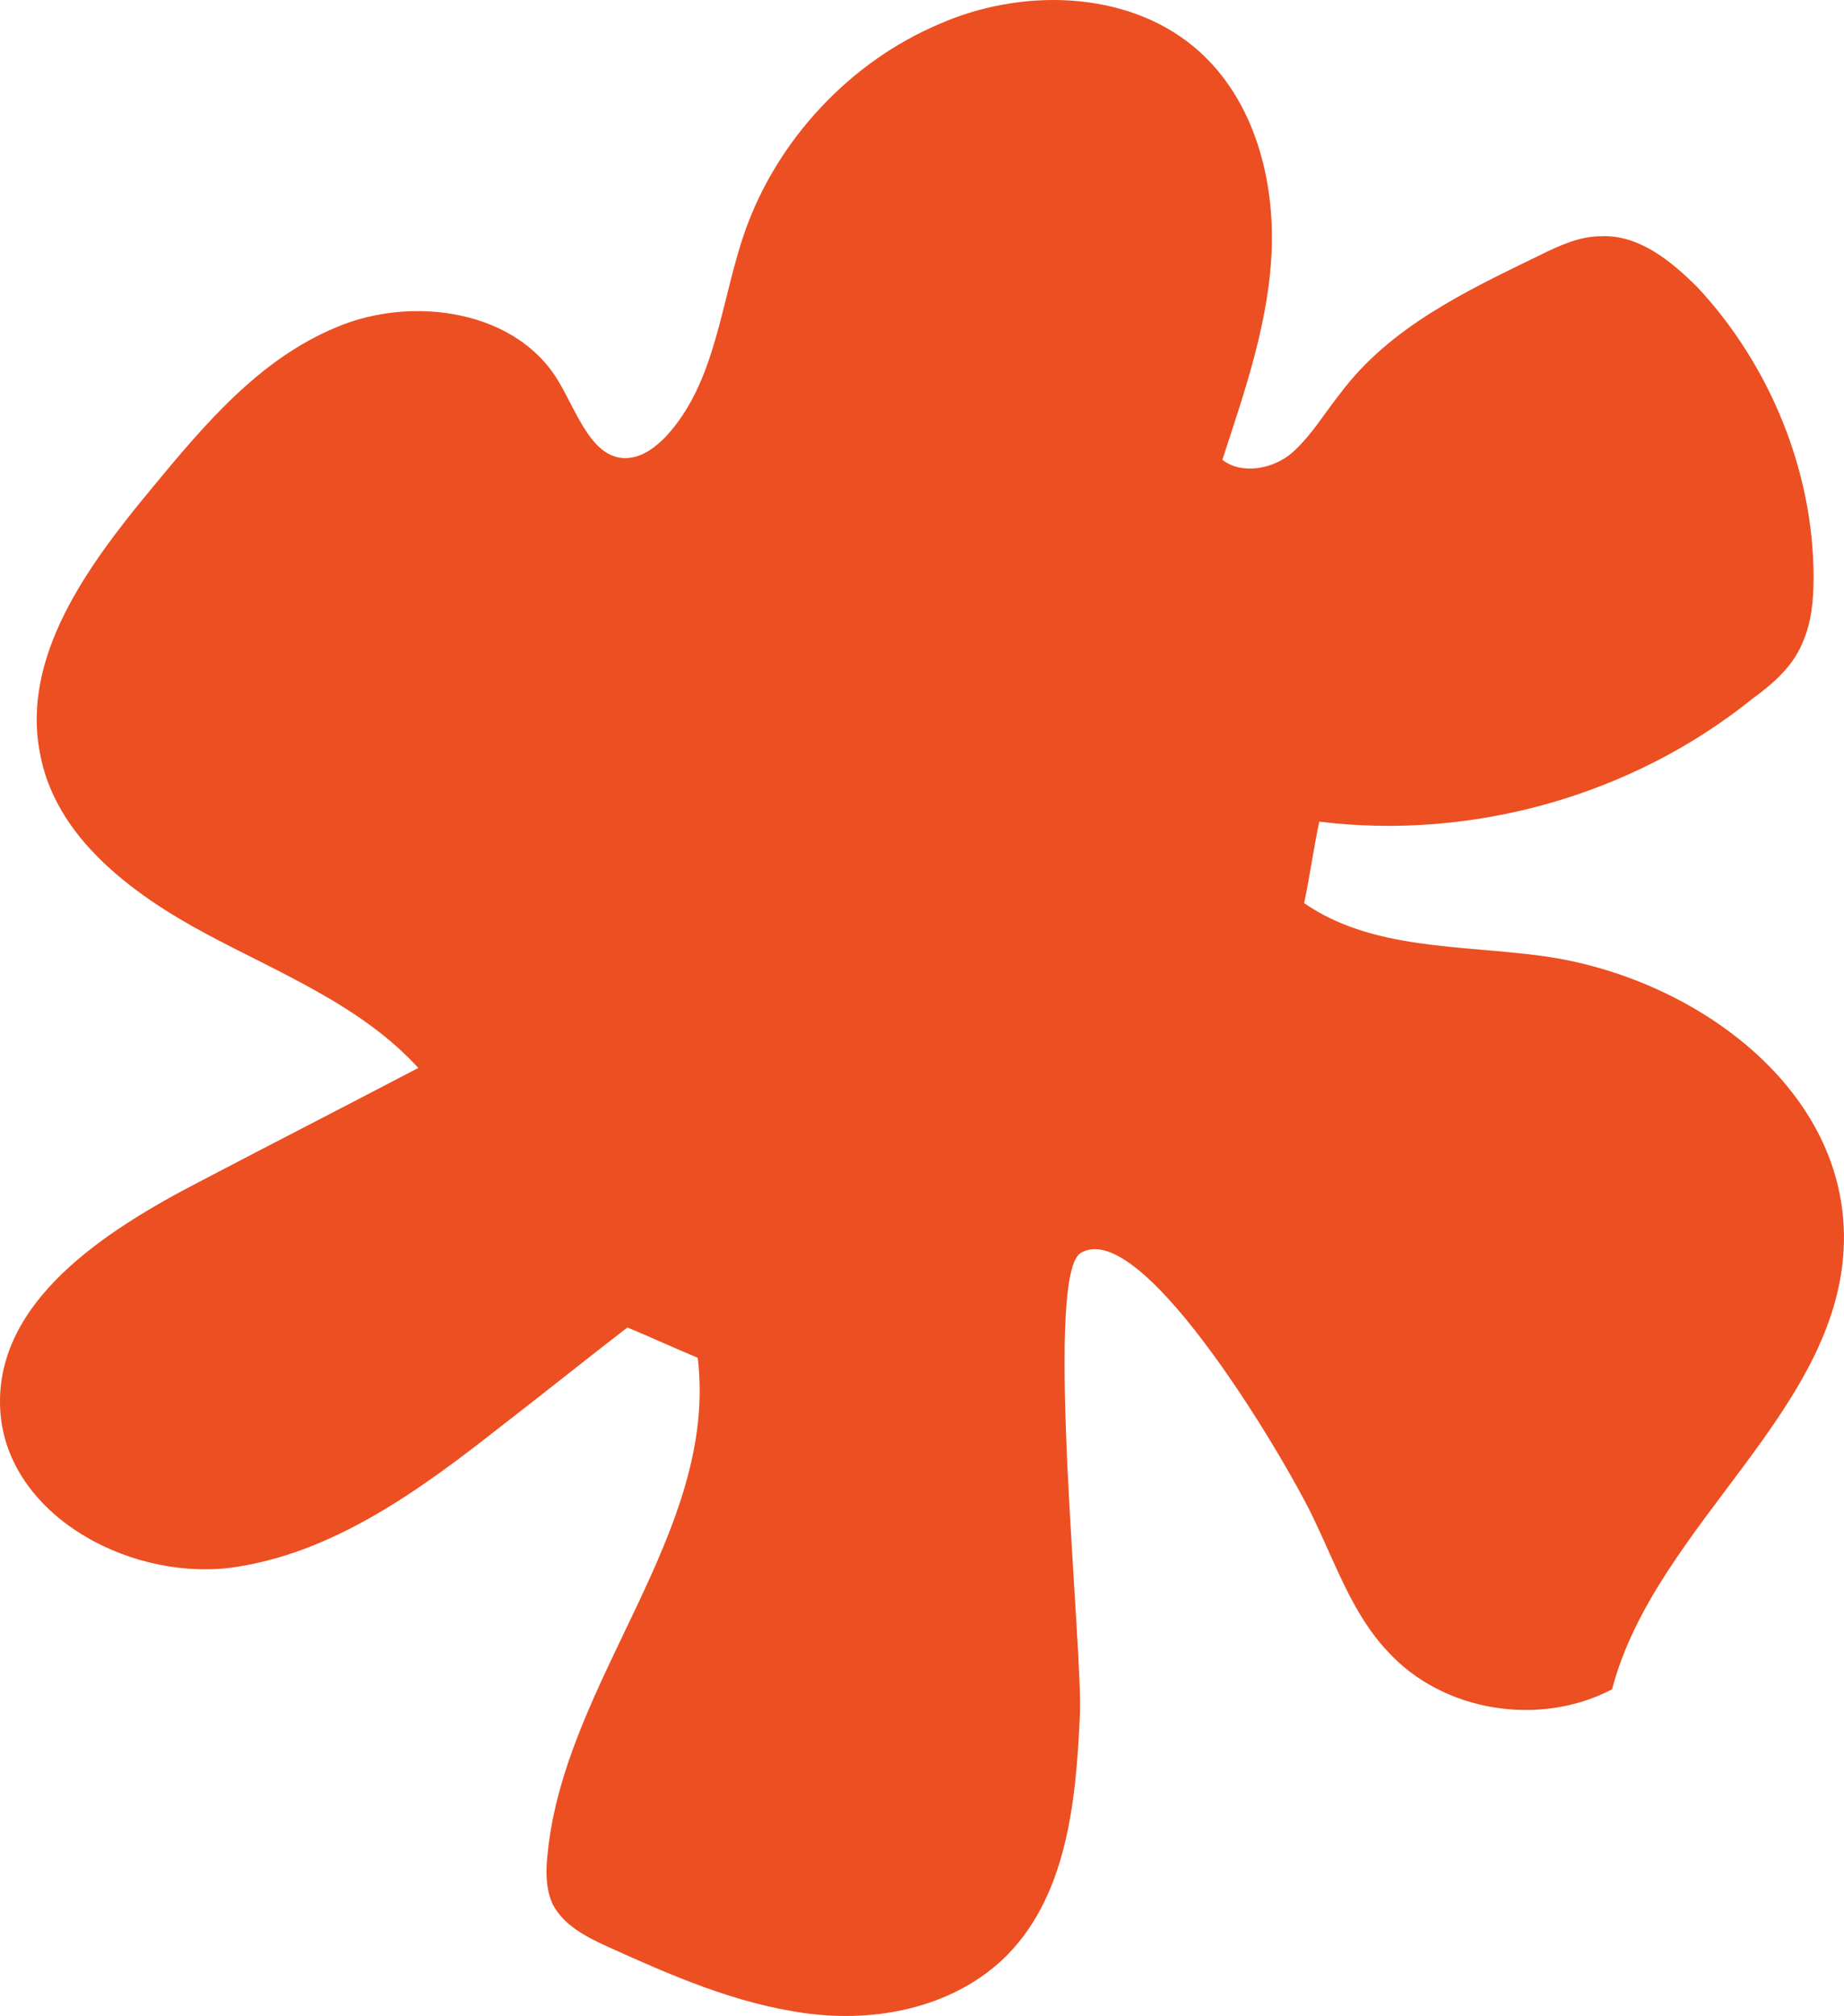 <svg width="97" height="106" viewBox="0 0 97 106" xmlns="http://www.w3.org/2000/svg">
    <path d="M56.802 90.22c-.2 4.582-.7 9.662-4.1 12.85-2.7 2.49-6.6 3.287-10.3 2.789-3.7-.498-7.099-1.992-10.399-3.486-1.1-.498-2.3-1.096-2.9-2.192-.4-.797-.4-1.793-.3-2.69.9-9.164 9-16.934 7.9-26.098-1.2-.498-2.5-1.096-3.7-1.594-2.2 1.693-4.3 3.387-6.5 5.08-4.3 3.387-8.999 6.874-14.499 7.57-5.5.599-11.799-2.987-11.999-8.466-.2-5.579 5.5-9.264 10.5-11.854 3.8-1.992 7.699-3.985 11.499-5.977-3-3.287-7.3-4.98-11.2-7.072-3.9-2.092-7.9-5.08-8.699-9.464-1-5.08 2.5-9.861 5.8-13.846 2.8-3.387 5.7-6.873 9.799-8.567 4-1.693 9.5-.896 11.7 2.89 1 1.693 1.8 4.183 3.7 3.984.8-.1 1.399-.598 1.899-1.096 2.7-2.889 2.9-7.172 4.2-10.858 1.7-4.781 5.5-8.866 10.2-10.858C53.701-.627 59.201-.528 62.8 2.461c3 2.49 4.2 6.574 4.1 10.459-.1 3.885-1.4 7.57-2.6 11.256 1 .797 2.7.498 3.7-.398 1-.897 1.7-2.092 2.5-3.088 2.6-3.487 6.6-5.38 10.5-7.272 1-.498 2.1-.996 3.199-.996 2-.1 3.7 1.295 5.1 2.69 3.8 4.084 6.1 9.662 6.1 15.24 0 1.196-.1 2.391-.6 3.487-.5 1.195-1.5 2.092-2.6 2.888-6.3 5.08-14.7 7.471-22.8 6.475-.3 1.395-.499 2.89-.799 4.284 3.6 2.49 8.3 2.191 12.6 2.789C89 51.37 96.898 57.049 96.998 64.918c.1 9.065-9.9 15.141-12.199 23.907-3.8 1.992-8.9 1.196-11.8-1.992-1.8-1.893-2.7-4.483-3.8-6.774-1.099-2.49-9.099-16.336-12.398-14.145-1.9 1.494.2 21.019 0 24.306z" fill="#EC4F22" fill-rule="nonzero"></path>
</svg>